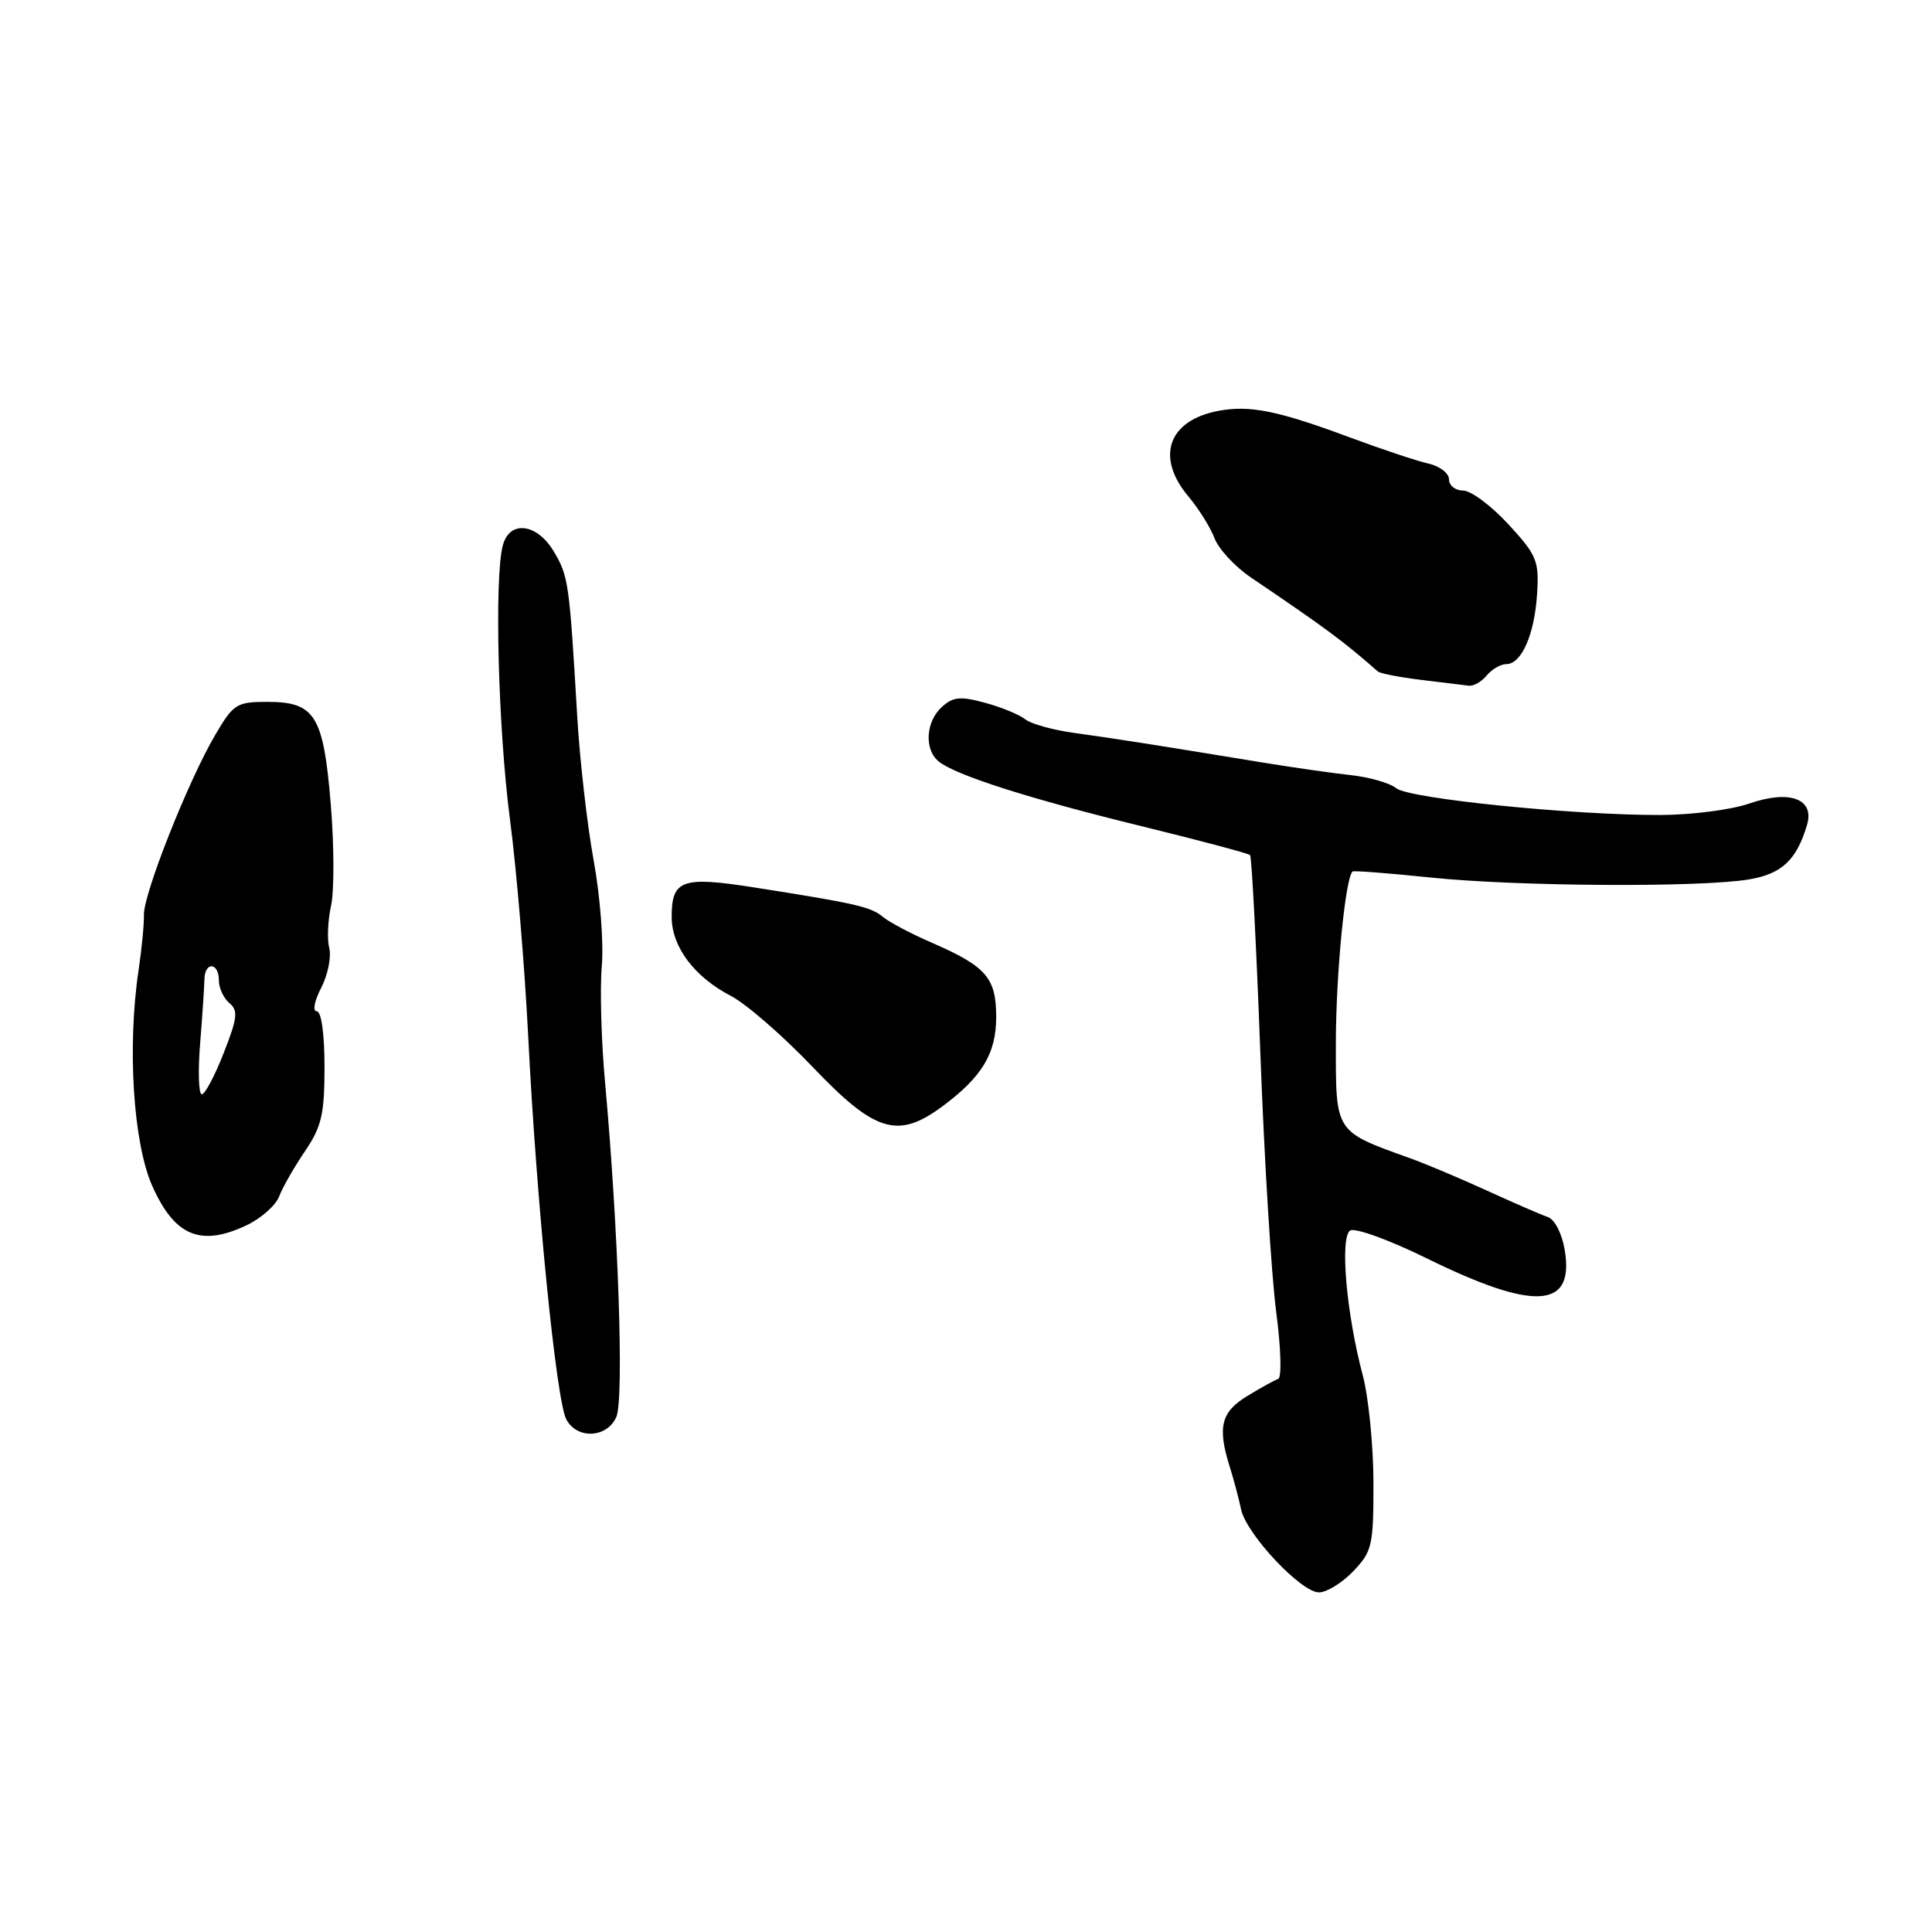 <?xml version="1.0" encoding="UTF-8" standalone="no"?>
<!DOCTYPE svg PUBLIC "-//W3C//DTD SVG 1.1//EN" "http://www.w3.org/Graphics/SVG/1.1/DTD/svg11.dtd" >
<svg xmlns="http://www.w3.org/2000/svg" xmlns:xlink="http://www.w3.org/1999/xlink" version="1.1" viewBox="0 0 256 256">
 <g >
 <path fill="currentColor"
d=" M 179.31 208.20 C 181.82 205.58 182.00 204.80 181.99 196.45 C 181.98 191.53 181.34 185.11 180.56 182.18 C 178.39 174.01 177.52 163.92 178.91 163.05 C 179.56 162.65 184.11 164.31 189.02 166.72 C 203.32 173.76 208.63 173.45 207.34 165.66 C 206.98 163.47 206.02 161.59 205.11 161.27 C 204.22 160.97 200.57 159.38 197.00 157.75 C 193.43 156.12 188.86 154.19 186.86 153.48 C 176.81 149.86 177.00 150.16 177.01 138.22 C 177.01 129.14 178.26 116.34 179.22 115.48 C 179.37 115.34 184.00 115.70 189.50 116.27 C 200.96 117.47 225.44 117.61 231.80 116.52 C 236.12 115.78 238.06 113.94 239.44 109.31 C 240.47 105.85 237.13 104.62 231.80 106.47 C 229.43 107.30 224.12 107.98 220.00 107.99 C 208.37 108.02 186.67 105.82 185.00 104.44 C 184.18 103.76 181.47 102.98 179.00 102.71 C 176.53 102.44 171.35 101.70 167.50 101.07 C 153.71 98.80 147.42 97.81 142.35 97.12 C 139.52 96.73 136.60 95.92 135.85 95.31 C 135.11 94.71 132.72 93.72 130.55 93.13 C 127.26 92.23 126.30 92.32 124.80 93.68 C 122.67 95.61 122.44 99.29 124.36 100.88 C 126.53 102.69 136.43 105.85 151.36 109.50 C 158.99 111.37 165.41 113.08 165.64 113.30 C 165.86 113.53 166.47 125.29 167.00 139.45 C 167.52 153.61 168.47 169.06 169.10 173.80 C 169.73 178.57 169.85 182.55 169.37 182.71 C 168.89 182.88 167.04 183.90 165.25 184.99 C 161.78 187.11 161.29 189.11 162.97 194.43 C 163.50 196.12 164.16 198.62 164.45 200.00 C 165.13 203.26 172.39 211.00 174.77 211.00 C 175.79 211.00 177.84 209.74 179.31 208.20 Z  M 81.67 187.75 C 82.70 185.42 81.93 162.74 80.18 143.50 C 79.67 138.00 79.48 131.03 79.74 128.00 C 80.01 124.97 79.52 118.67 78.66 114.00 C 77.81 109.33 76.82 100.70 76.48 94.84 C 75.44 77.15 75.32 76.36 73.41 73.12 C 71.18 69.34 67.54 68.87 66.63 72.25 C 65.48 76.53 66.01 96.62 67.57 108.54 C 68.44 115.12 69.53 128.15 70.00 137.50 C 71.09 159.26 73.71 185.60 75.04 188.08 C 76.47 190.75 80.44 190.55 81.67 187.75 Z  M 32.68 162.35 C 34.60 161.44 36.54 159.72 36.99 158.53 C 37.44 157.34 38.98 154.65 40.41 152.54 C 42.62 149.29 43.00 147.63 43.00 141.36 C 43.00 137.00 42.58 134.00 41.97 134.00 C 41.40 134.00 41.65 132.64 42.56 130.89 C 43.44 129.18 43.92 126.82 43.63 125.64 C 43.33 124.46 43.44 121.92 43.87 120.00 C 44.29 118.08 44.28 112.04 43.83 106.59 C 42.86 94.78 41.75 93.00 35.39 93.00 C 31.36 93.00 30.92 93.28 28.50 97.41 C 24.92 103.52 19.01 118.45 19.07 121.21 C 19.10 122.47 18.78 125.75 18.37 128.50 C 16.84 138.70 17.65 151.48 20.18 157.15 C 23.14 163.80 26.59 165.24 32.68 162.35 Z  M 124.79 146.66 C 130.12 142.72 132.00 139.62 132.00 134.75 C 132.00 129.57 130.69 128.06 123.46 124.91 C 120.73 123.73 117.83 122.19 117.00 121.50 C 115.40 120.16 113.43 119.71 100.00 117.60 C 90.36 116.08 89.00 116.57 89.00 121.49 C 89.00 125.45 91.98 129.43 96.84 131.96 C 98.86 133.00 103.75 137.26 107.73 141.43 C 115.93 150.03 118.96 150.95 124.79 146.66 Z  M 197.00 89.50 C 197.68 88.67 198.85 88.00 199.59 88.00 C 201.61 88.00 203.33 84.08 203.67 78.71 C 203.95 74.31 203.64 73.56 199.86 69.46 C 197.60 67.01 194.90 65.00 193.87 65.00 C 192.84 65.00 192.00 64.33 192.00 63.52 C 192.00 62.70 190.76 61.76 189.25 61.42 C 187.74 61.08 183.12 59.54 179.00 58.01 C 169.33 54.41 165.62 53.66 161.45 54.44 C 154.79 55.69 153.08 60.56 157.47 65.78 C 158.83 67.40 160.39 69.89 160.93 71.32 C 161.48 72.75 163.63 75.08 165.71 76.49 C 175.79 83.32 177.94 84.91 182.58 88.98 C 182.88 89.24 185.46 89.74 188.31 90.09 C 191.17 90.43 194.01 90.78 194.63 90.86 C 195.25 90.94 196.32 90.33 197.00 89.50 Z  M 26.52 138.25 C 26.82 134.54 27.07 130.71 27.09 129.75 C 27.14 127.38 29.00 127.51 29.00 129.88 C 29.00 130.91 29.63 132.28 30.39 132.91 C 31.58 133.89 31.46 134.91 29.64 139.53 C 28.47 142.54 27.16 145.00 26.74 145.00 C 26.32 145.00 26.22 141.96 26.52 138.25 Z "/>
</g>
</svg>